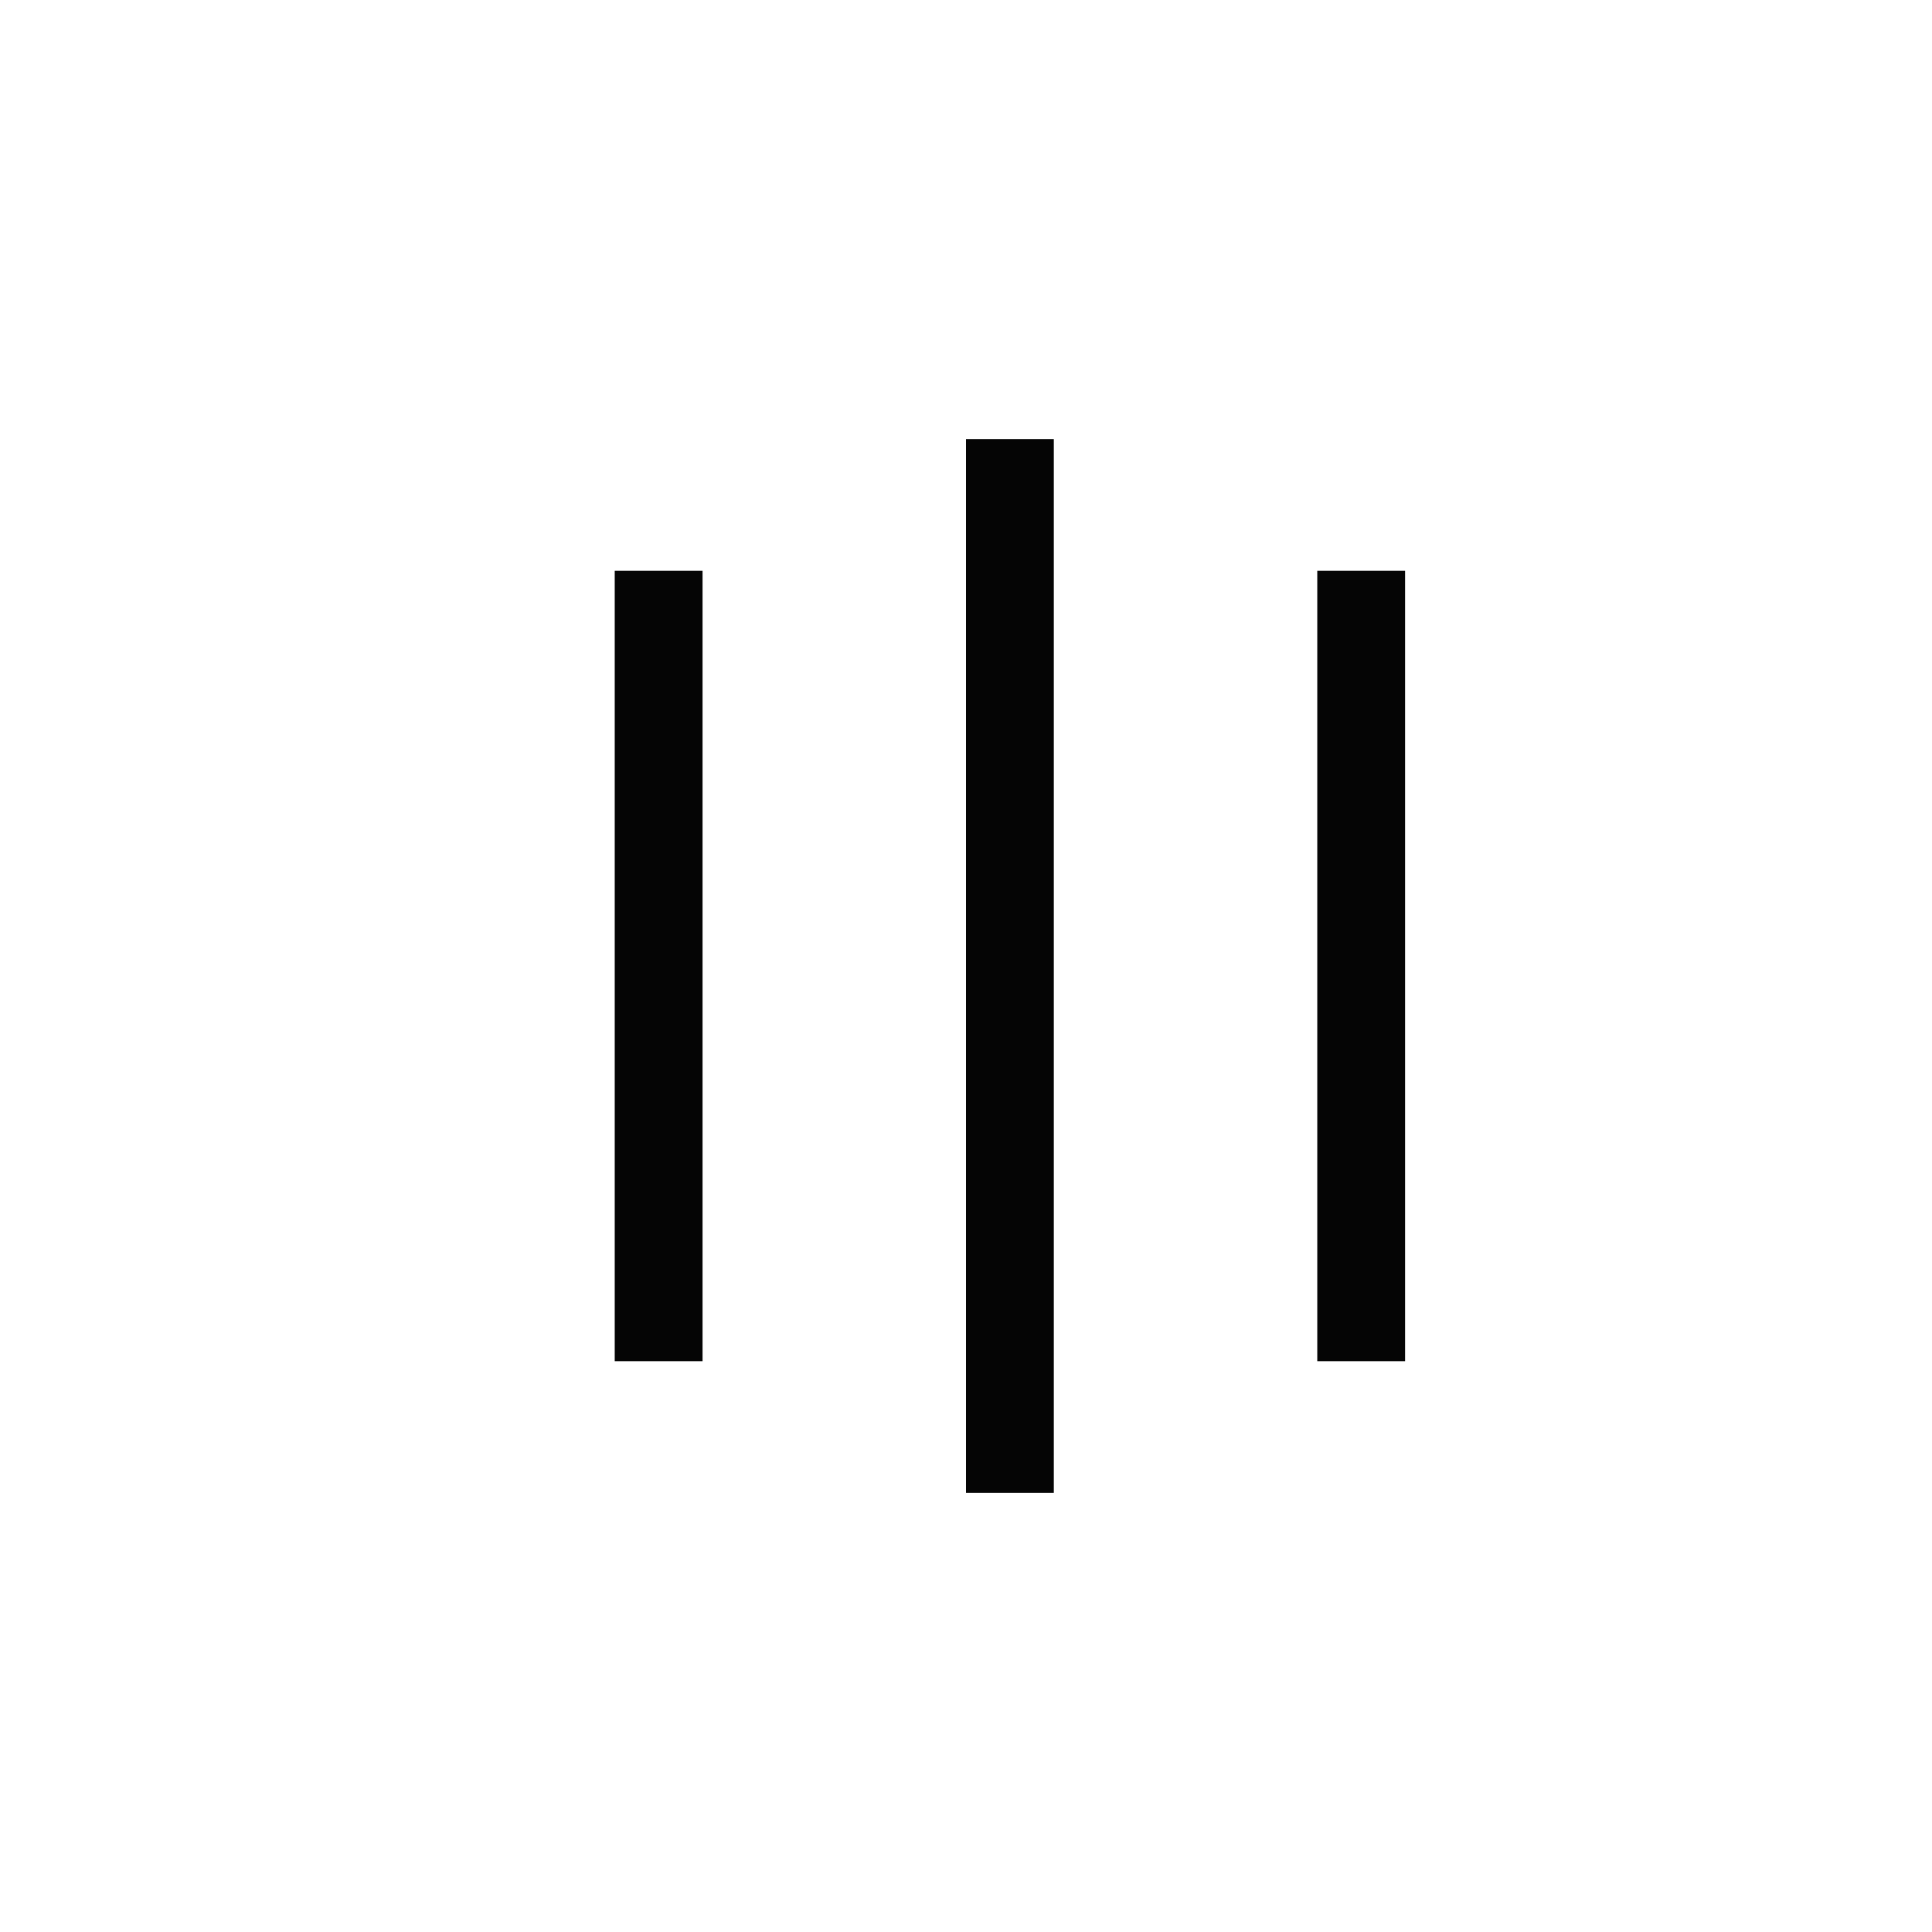 <svg width="44" height="44" viewBox="0 0 44 44" fill="none" xmlns="http://www.w3.org/2000/svg">
<line x1="15" y1="13" x2="15" y2="31" stroke="#050505" stroke-width="2"/>
<line x1="23" y1="10" x2="23" y2="34" stroke="#050505" stroke-width="2"/>
<line x1="31" y1="13" x2="31" y2="31" stroke="#050505" stroke-width="2"/>
</svg>
